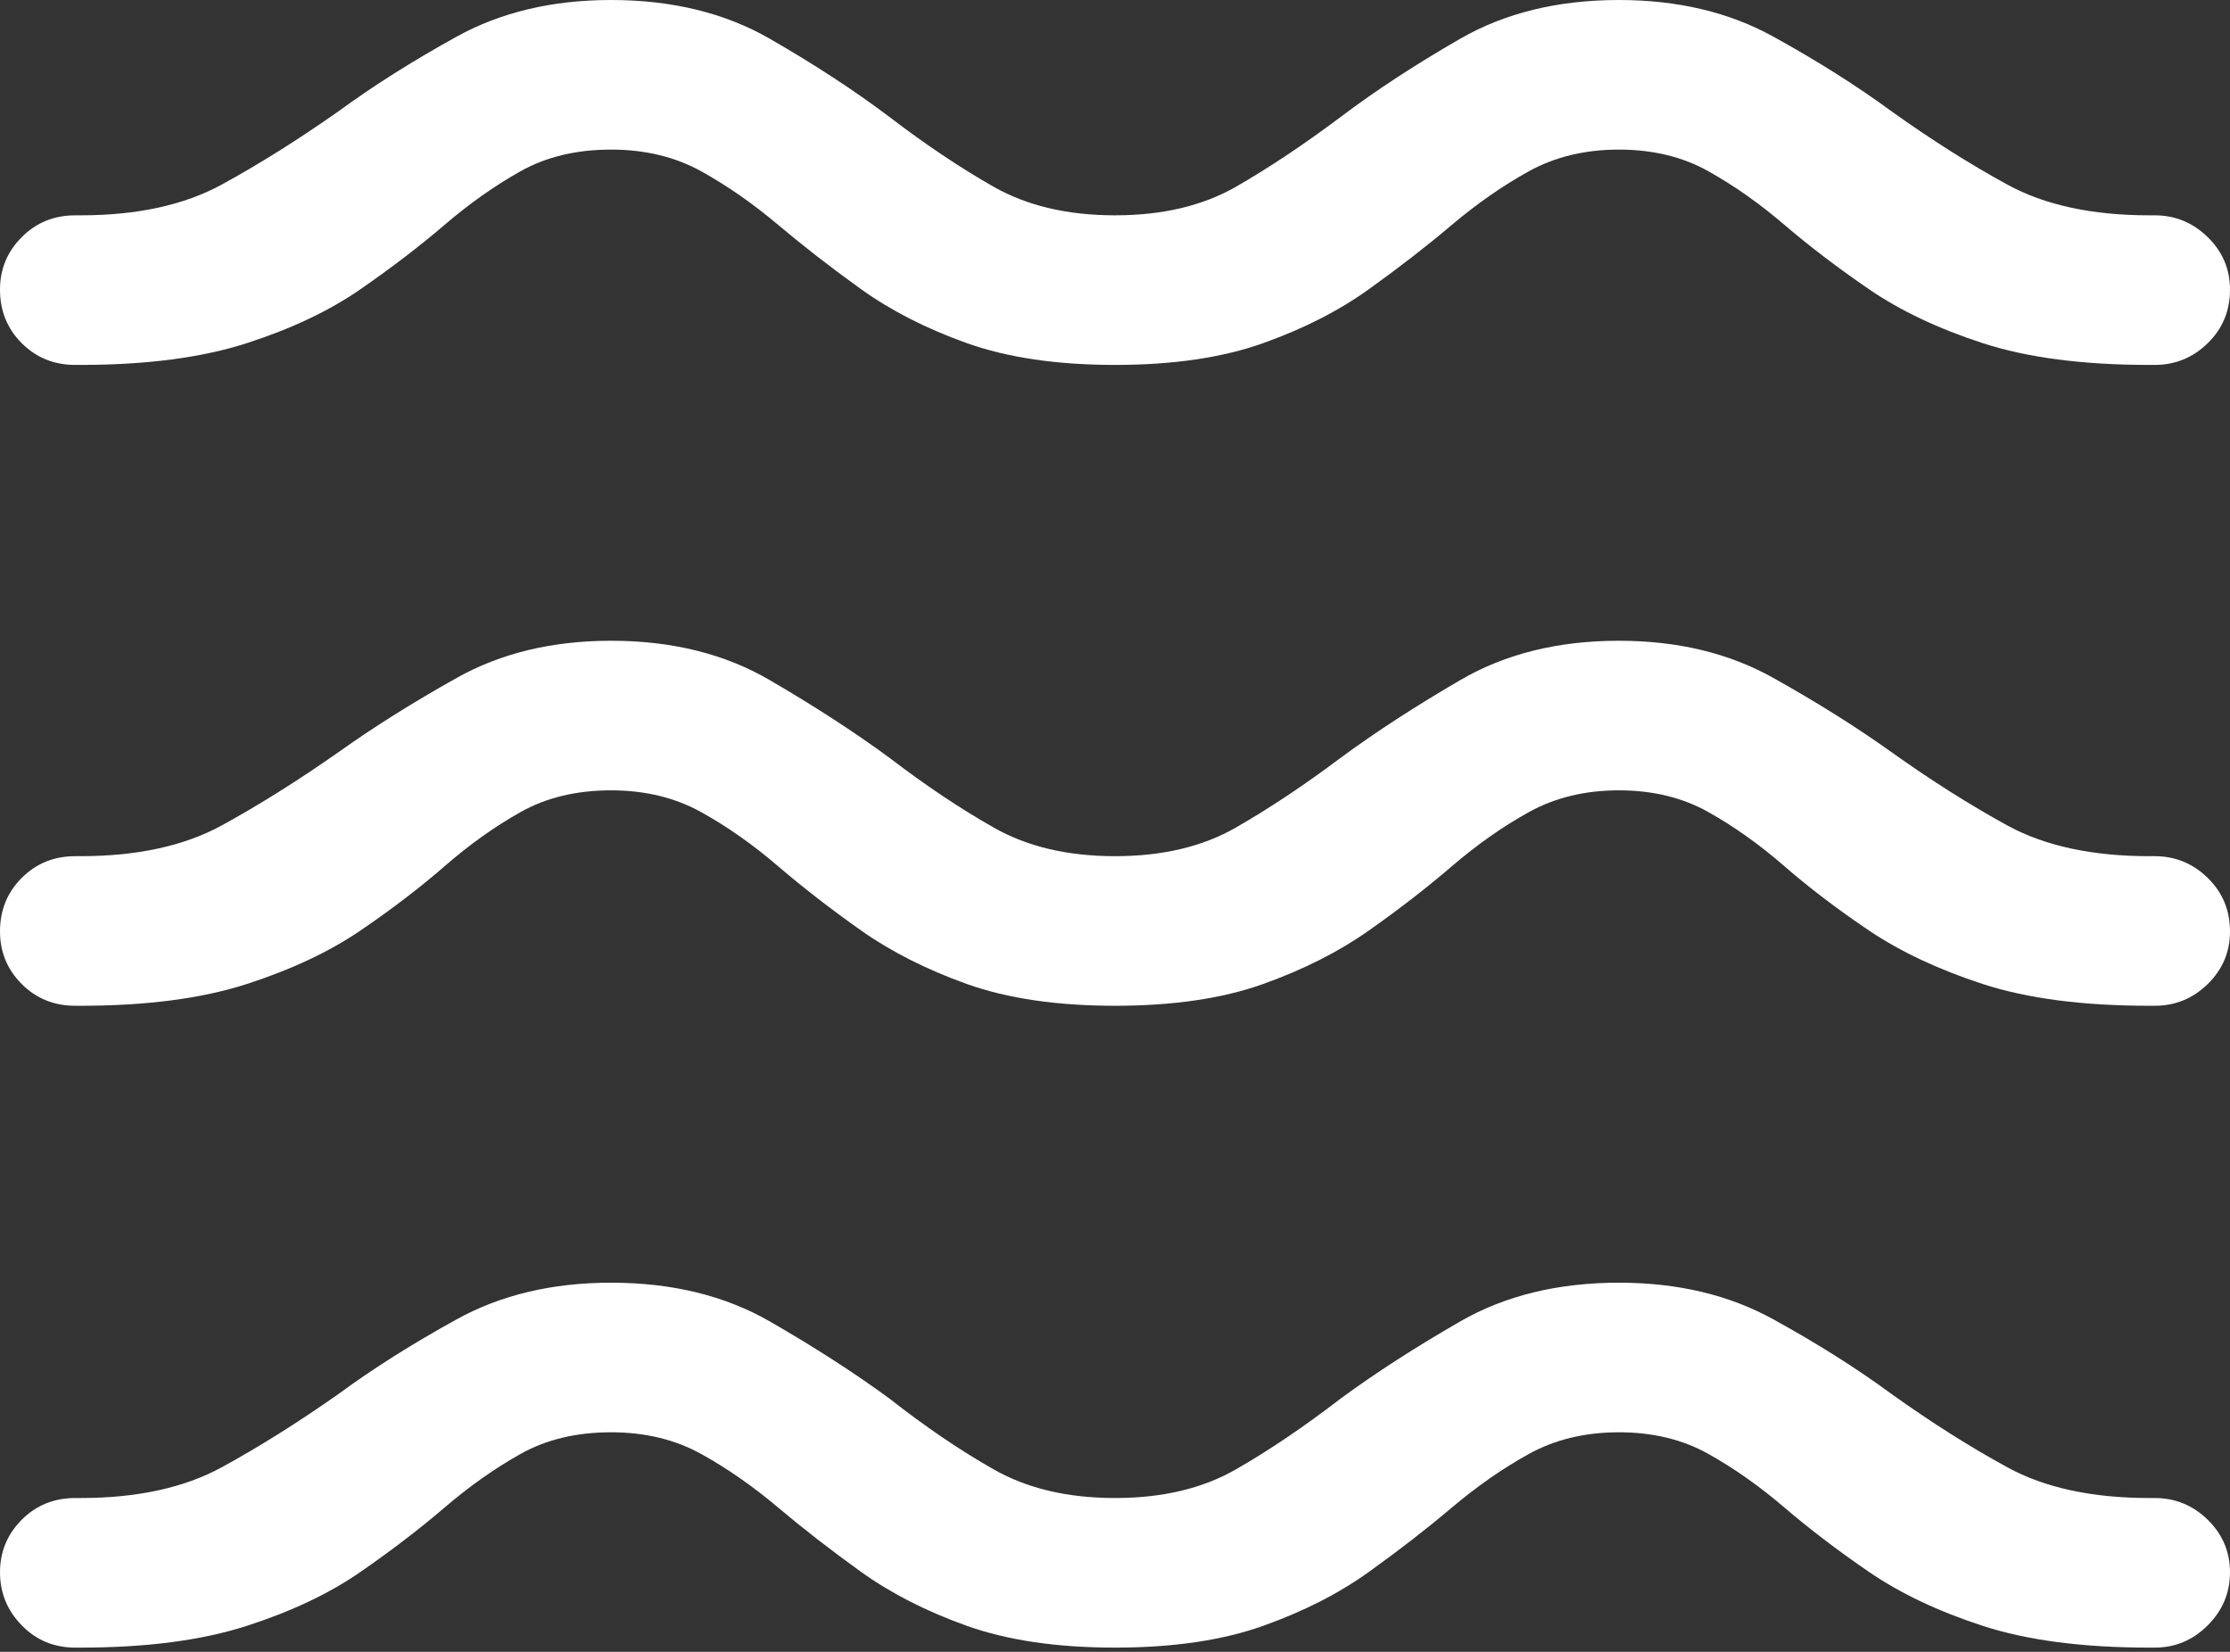 <?xml version="1.0" encoding="UTF-8"?>
<!--Generator: Apple Native CoreSVG 175.5-->
<!DOCTYPE svg
PUBLIC "-//W3C//DTD SVG 1.1//EN"
       "http://www.w3.org/Graphics/SVG/1.1/DTD/svg11.dtd">
<svg version="1.1" xmlns="http://www.w3.org/2000/svg" xmlns:xlink="http://www.w3.org/1999/xlink" width="20.527" height="15.205">
 <rect width="100%" height="100%" fill="#333333" stroke="none"/>
 <g>
  <rect height="15.205" opacity="0" width="20.527" x="0" y="0"/>
  <path d="M10.264 15.166Q11.065 15.166 11.626 14.966Q12.188 14.766 12.602 14.468Q13.018 14.17 13.364 13.877Q13.711 13.584 14.072 13.384Q14.434 13.184 14.902 13.184Q15.371 13.184 15.727 13.384Q16.084 13.584 16.426 13.877Q16.768 14.17 17.202 14.468Q17.637 14.766 18.252 14.966Q18.867 15.166 19.785 15.166L19.834 15.166Q20.117 15.166 20.322 14.961Q20.527 14.756 20.527 14.473Q20.527 14.19 20.322 13.989Q20.117 13.789 19.834 13.789L19.785 13.789Q18.994 13.789 18.477 13.506Q17.959 13.223 17.412 12.832Q16.934 12.48 16.323 12.144Q15.713 11.807 14.902 11.807Q14.062 11.807 13.442 12.163Q12.822 12.52 12.344 12.871Q11.836 13.262 11.377 13.525Q10.918 13.789 10.264 13.789Q9.609 13.789 9.146 13.525Q8.682 13.262 8.184 12.871Q7.705 12.52 7.085 12.163Q6.465 11.807 5.625 11.807Q4.814 11.807 4.204 12.144Q3.594 12.48 3.115 12.832Q2.559 13.223 2.041 13.506Q1.523 13.789 0.742 13.789L0.693 13.789Q0.4 13.789 0.2 13.989Q0 14.19 0 14.473Q0 14.756 0.2 14.961Q0.4 15.166 0.693 15.166L0.742 15.166Q1.65 15.166 2.271 14.966Q2.891 14.766 3.32 14.468Q3.75 14.17 4.092 13.877Q4.434 13.584 4.79 13.384Q5.146 13.184 5.625 13.184Q6.094 13.184 6.455 13.384Q6.816 13.584 7.163 13.877Q7.51 14.17 7.925 14.468Q8.34 14.766 8.901 14.966Q9.463 15.166 10.264 15.166Z" fill="#ffffff"/>
  <path d="M10.264 9.258Q11.065 9.258 11.626 9.058Q12.188 8.857 12.602 8.564Q13.018 8.271 13.364 7.974Q13.711 7.676 14.072 7.476Q14.434 7.275 14.902 7.275Q15.371 7.275 15.727 7.476Q16.084 7.676 16.426 7.974Q16.768 8.271 17.202 8.564Q17.637 8.857 18.252 9.058Q18.867 9.258 19.785 9.258L19.834 9.258Q20.117 9.258 20.322 9.058Q20.527 8.857 20.527 8.574Q20.527 8.281 20.322 8.081Q20.117 7.881 19.834 7.881L19.785 7.881Q18.994 7.881 18.477 7.598Q17.959 7.314 17.412 6.924Q16.934 6.582 16.323 6.24Q15.713 5.898 14.902 5.898Q14.062 5.898 13.442 6.26Q12.822 6.621 12.344 6.973Q11.836 7.354 11.377 7.617Q10.918 7.881 10.264 7.881Q9.609 7.881 9.146 7.617Q8.682 7.354 8.184 6.973Q7.705 6.621 7.085 6.26Q6.465 5.898 5.625 5.898Q4.814 5.898 4.204 6.24Q3.594 6.582 3.115 6.924Q2.559 7.314 2.041 7.598Q1.523 7.881 0.742 7.881L0.693 7.881Q0.4 7.881 0.2 8.081Q0 8.281 0 8.574Q0 8.857 0.2 9.058Q0.4 9.258 0.693 9.258L0.742 9.258Q1.65 9.258 2.271 9.058Q2.891 8.857 3.32 8.564Q3.75 8.271 4.092 7.974Q4.434 7.676 4.79 7.476Q5.146 7.275 5.625 7.275Q6.094 7.275 6.455 7.476Q6.816 7.676 7.163 7.974Q7.51 8.271 7.925 8.564Q8.34 8.857 8.901 9.058Q9.463 9.258 10.264 9.258Z" fill="#ffffff"/>
  <path d="M10.264 3.359Q11.065 3.359 11.626 3.159Q12.188 2.959 12.602 2.661Q13.018 2.363 13.364 2.07Q13.711 1.777 14.072 1.577Q14.434 1.377 14.902 1.377Q15.371 1.377 15.727 1.577Q16.084 1.777 16.426 2.07Q16.768 2.363 17.202 2.661Q17.637 2.959 18.252 3.159Q18.867 3.359 19.785 3.359L19.834 3.359Q20.117 3.359 20.322 3.159Q20.527 2.959 20.527 2.666Q20.527 2.383 20.322 2.183Q20.117 1.982 19.834 1.982L19.785 1.982Q18.994 1.982 18.477 1.699Q17.959 1.416 17.412 1.025Q16.934 0.674 16.323 0.337Q15.713 0 14.902 0Q14.062 0 13.442 0.356Q12.822 0.713 12.344 1.074Q11.836 1.455 11.377 1.719Q10.918 1.982 10.264 1.982Q9.609 1.982 9.146 1.719Q8.682 1.455 8.184 1.074Q7.705 0.713 7.085 0.356Q6.465 0 5.625 0Q4.814 0 4.204 0.337Q3.594 0.674 3.115 1.025Q2.559 1.416 2.041 1.699Q1.523 1.982 0.742 1.982L0.693 1.982Q0.4 1.982 0.2 2.183Q0 2.383 0 2.666Q0 2.959 0.2 3.159Q0.4 3.359 0.693 3.359L0.742 3.359Q1.65 3.359 2.271 3.159Q2.891 2.959 3.32 2.661Q3.75 2.363 4.092 2.07Q4.434 1.777 4.79 1.577Q5.146 1.377 5.625 1.377Q6.094 1.377 6.455 1.577Q6.816 1.777 7.163 2.07Q7.51 2.363 7.925 2.661Q8.34 2.959 8.901 3.159Q9.463 3.359 10.264 3.359Z" fill="#ffffff"/>
 </g>
</svg>
